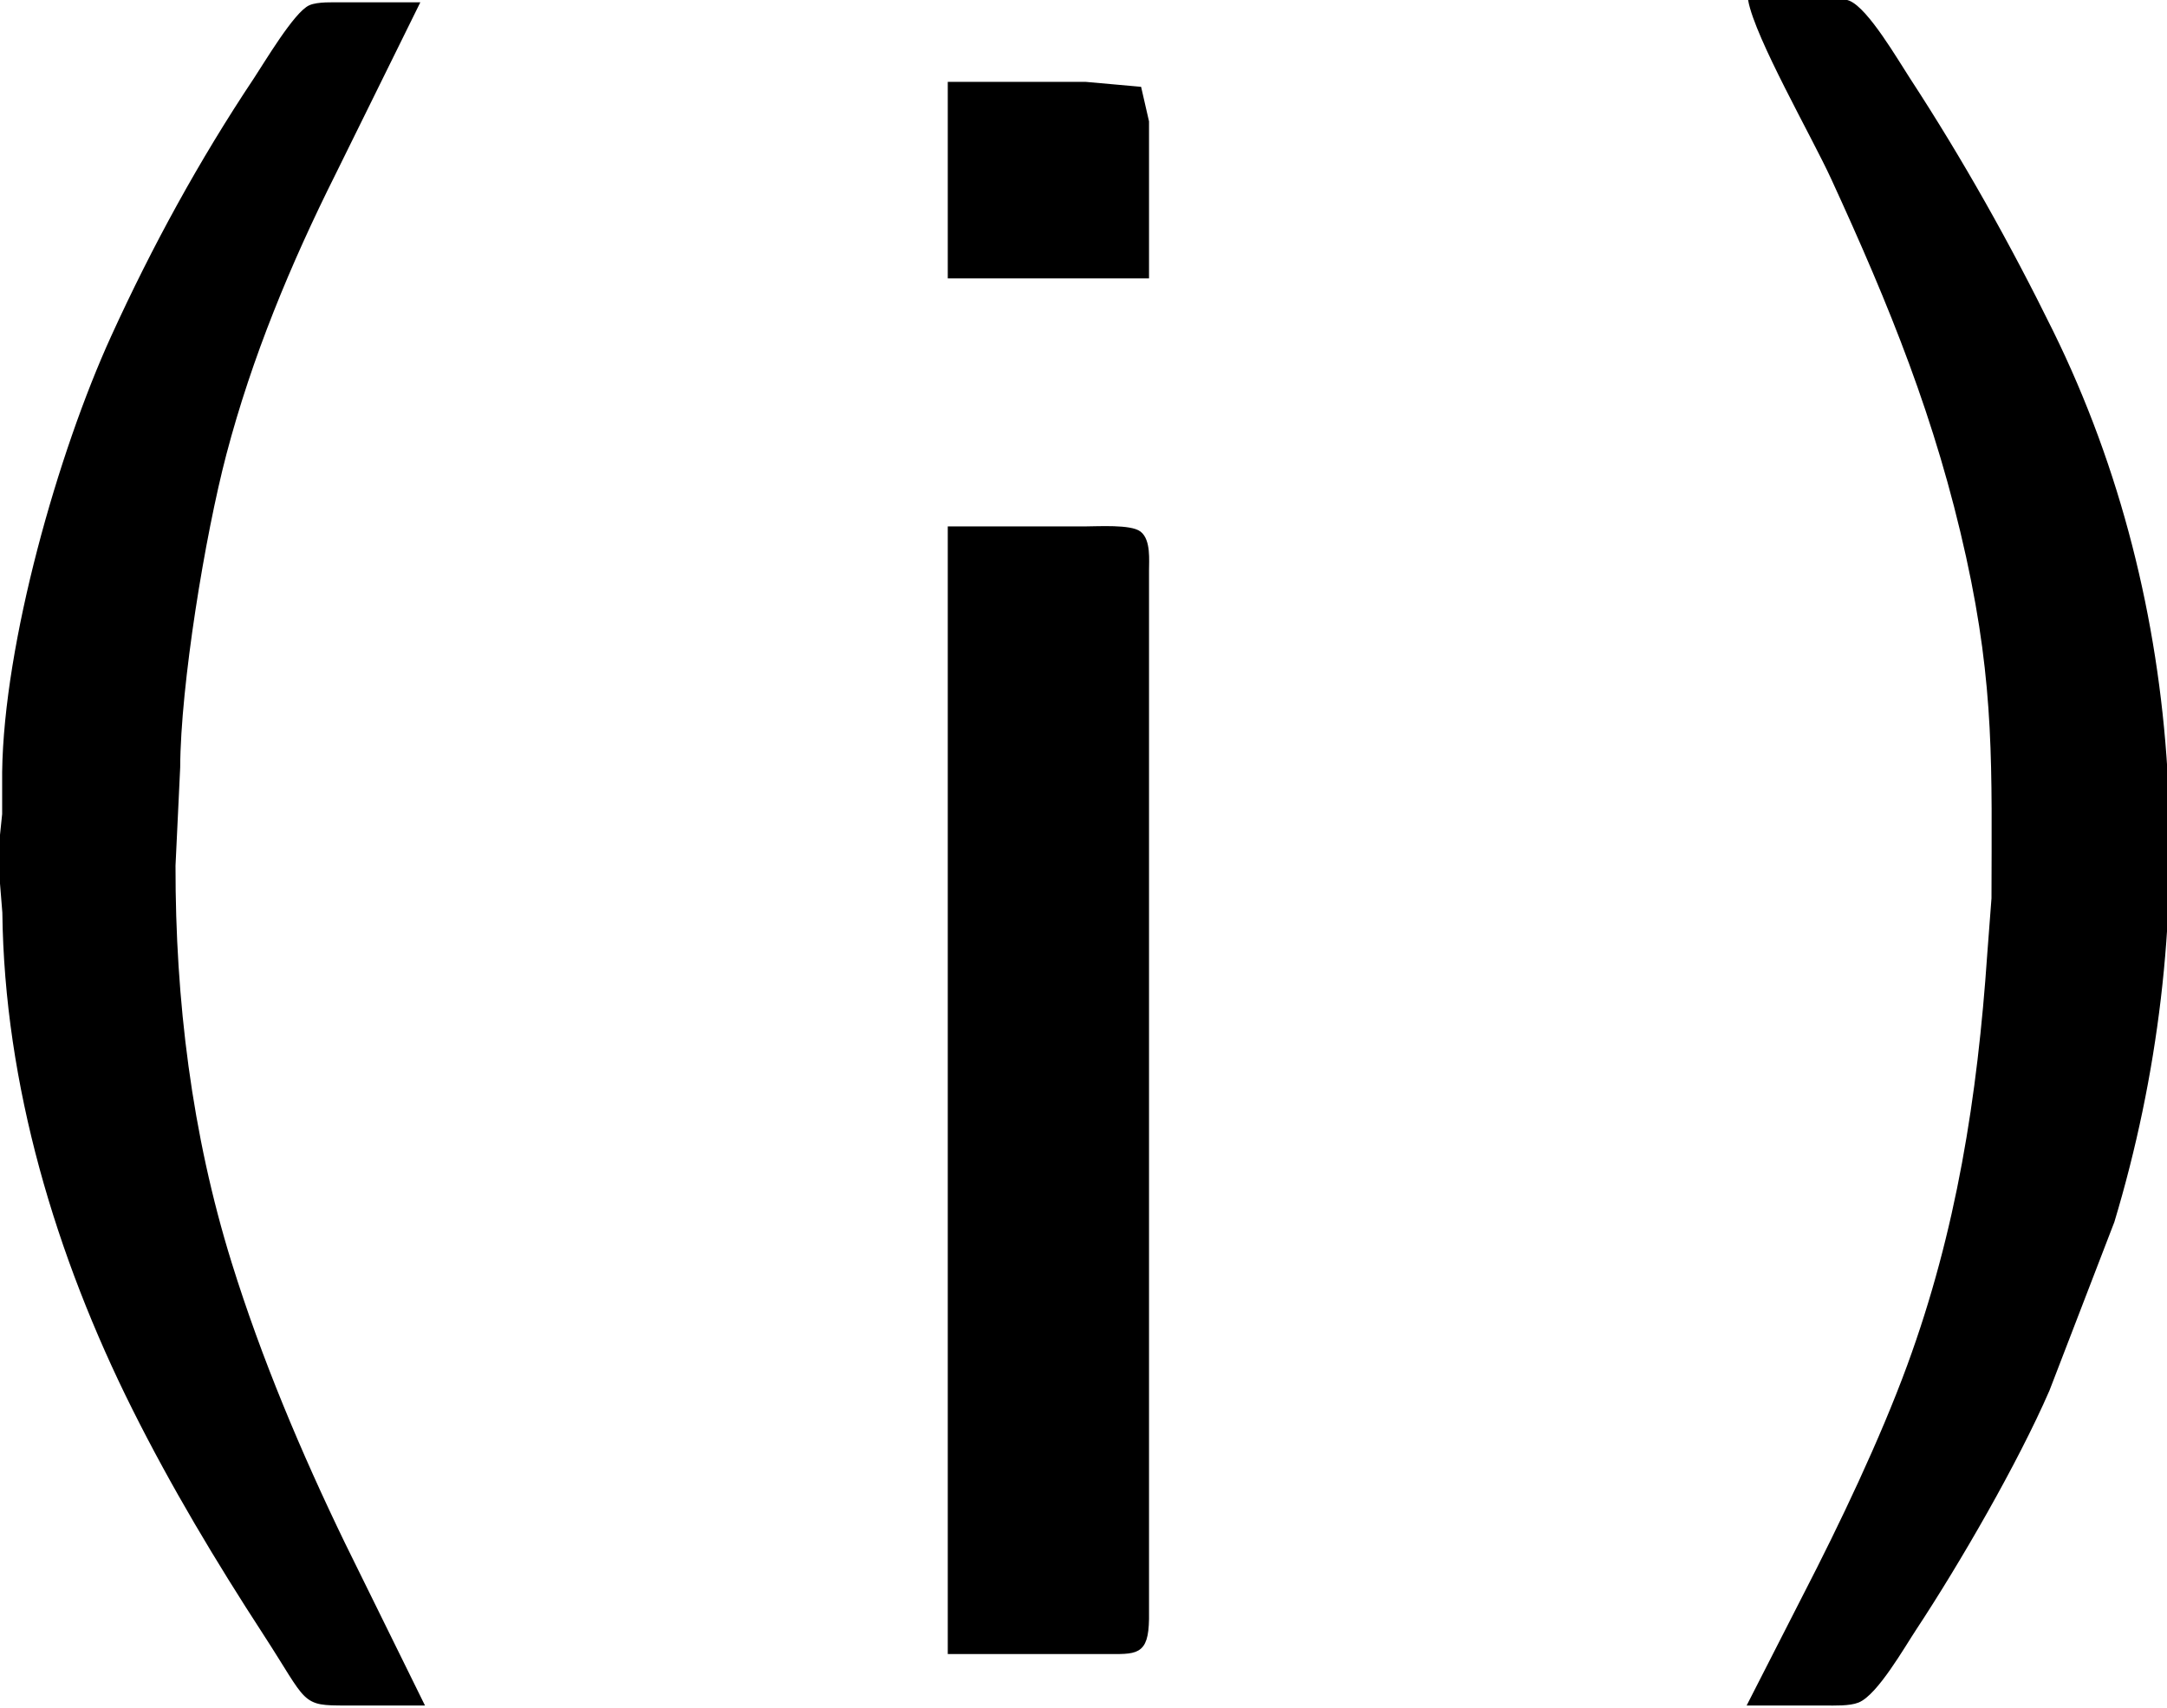 <?xml version="1.0" encoding="UTF-8" standalone="no"?>
<svg 
     width="463" 
	 height="365"
     viewBox="0 0 463 365">
  <path id="Selection"
        fill="#000000" stroke="black" stroke-width="1"
        d="M 374.00,0.00
           C 375.51,8.05 387.55,28.98 391.69,38.00
             404.22,65.27 414.10,89.52 420.58,119.00
             426.69,146.85 426.04,164.18 426.00,192.00
             426.00,192.00 425.09,204.00 425.09,204.00
             423.01,234.39 418.50,263.25 407.95,292.00
             402.15,307.81 393.49,325.98 385.74,341.00
             385.74,341.00 374.00,364.00 374.00,364.00
             374.00,364.00 390.00,364.00 390.00,364.00
             391.97,364.00 395.12,364.12 396.91,363.40
             400.75,361.86 406.52,351.75 409.00,348.00
             418.33,333.85 430.70,312.46 437.42,297.00
             437.42,297.00 451.28,261.00 451.28,261.00
             469.98,198.90 467.09,129.66 438.24,71.00
             429.11,52.42 418.98,34.35 407.66,17.00
             405.14,13.15 398.77,2.15 394.91,0.60
             393.12,-0.12 389.97,0.00 388.00,0.00
             388.00,0.00 374.00,0.00 374.00,0.00 Z
           M 90.00,364.00
           C 90.00,364.00 73.26,330.00 73.26,330.00
             63.91,310.68 55.40,290.51 49.02,270.00
             40.46,242.46 36.96,213.74 37.00,185.00
             37.00,185.00 38.00,164.00 38.00,164.00
             38.08,146.28 43.32,114.36 47.88,97.00
             53.36,76.16 61.63,56.24 71.25,37.00
             71.25,37.00 89.00,1.00 89.00,1.00
             89.00,1.00 73.00,1.00 73.00,1.00
             71.18,1.00 67.94,0.86 66.32,1.57
             63.24,2.92 56.86,13.71 54.67,17.00
             43.00,34.50 32.95,52.89 24.23,72.00
             12.84,96.95 1.32,137.59 0.96,165.00
             0.96,165.00 0.96,174.00 0.96,174.00
             0.96,174.00 0.03,183.00 0.03,183.00
             0.03,183.00 1.00,195.00 1.00,195.00
             1.43,231.77 12.39,268.28 28.75,301.00
             37.05,317.59 46.55,333.45 56.66,349.00
             66.35,363.92 64.42,363.98 74.00,364.00
             74.00,364.00 90.00,364.00 90.00,364.00 Z
           M 203.00,18.00
           C 203.00,18.00 203.00,59.00 203.00,59.00
             203.00,59.00 245.00,59.00 245.00,59.00
             245.00,59.00 245.00,26.00 245.00,26.00
             245.00,26.00 243.40,19.02 243.40,19.02
             243.40,19.02 232.00,18.00 232.00,18.00
             232.00,18.00 203.00,18.00 203.00,18.00 Z
           M 203.00,113.00
           C 203.00,113.00 203.00,353.00 203.00,353.00
             203.00,353.00 236.00,353.00 236.00,353.00
             242.74,352.99 244.86,353.49 245.00,346.00
             245.00,346.00 245.00,299.00 245.00,299.00
             245.00,299.00 245.00,122.00 245.00,122.00
             245.00,119.70 245.38,115.59 243.40,114.02
             241.55,112.56 234.54,113.00 232.00,113.00
             232.00,113.00 203.00,113.00 203.00,113.00 Z" />
</svg>
